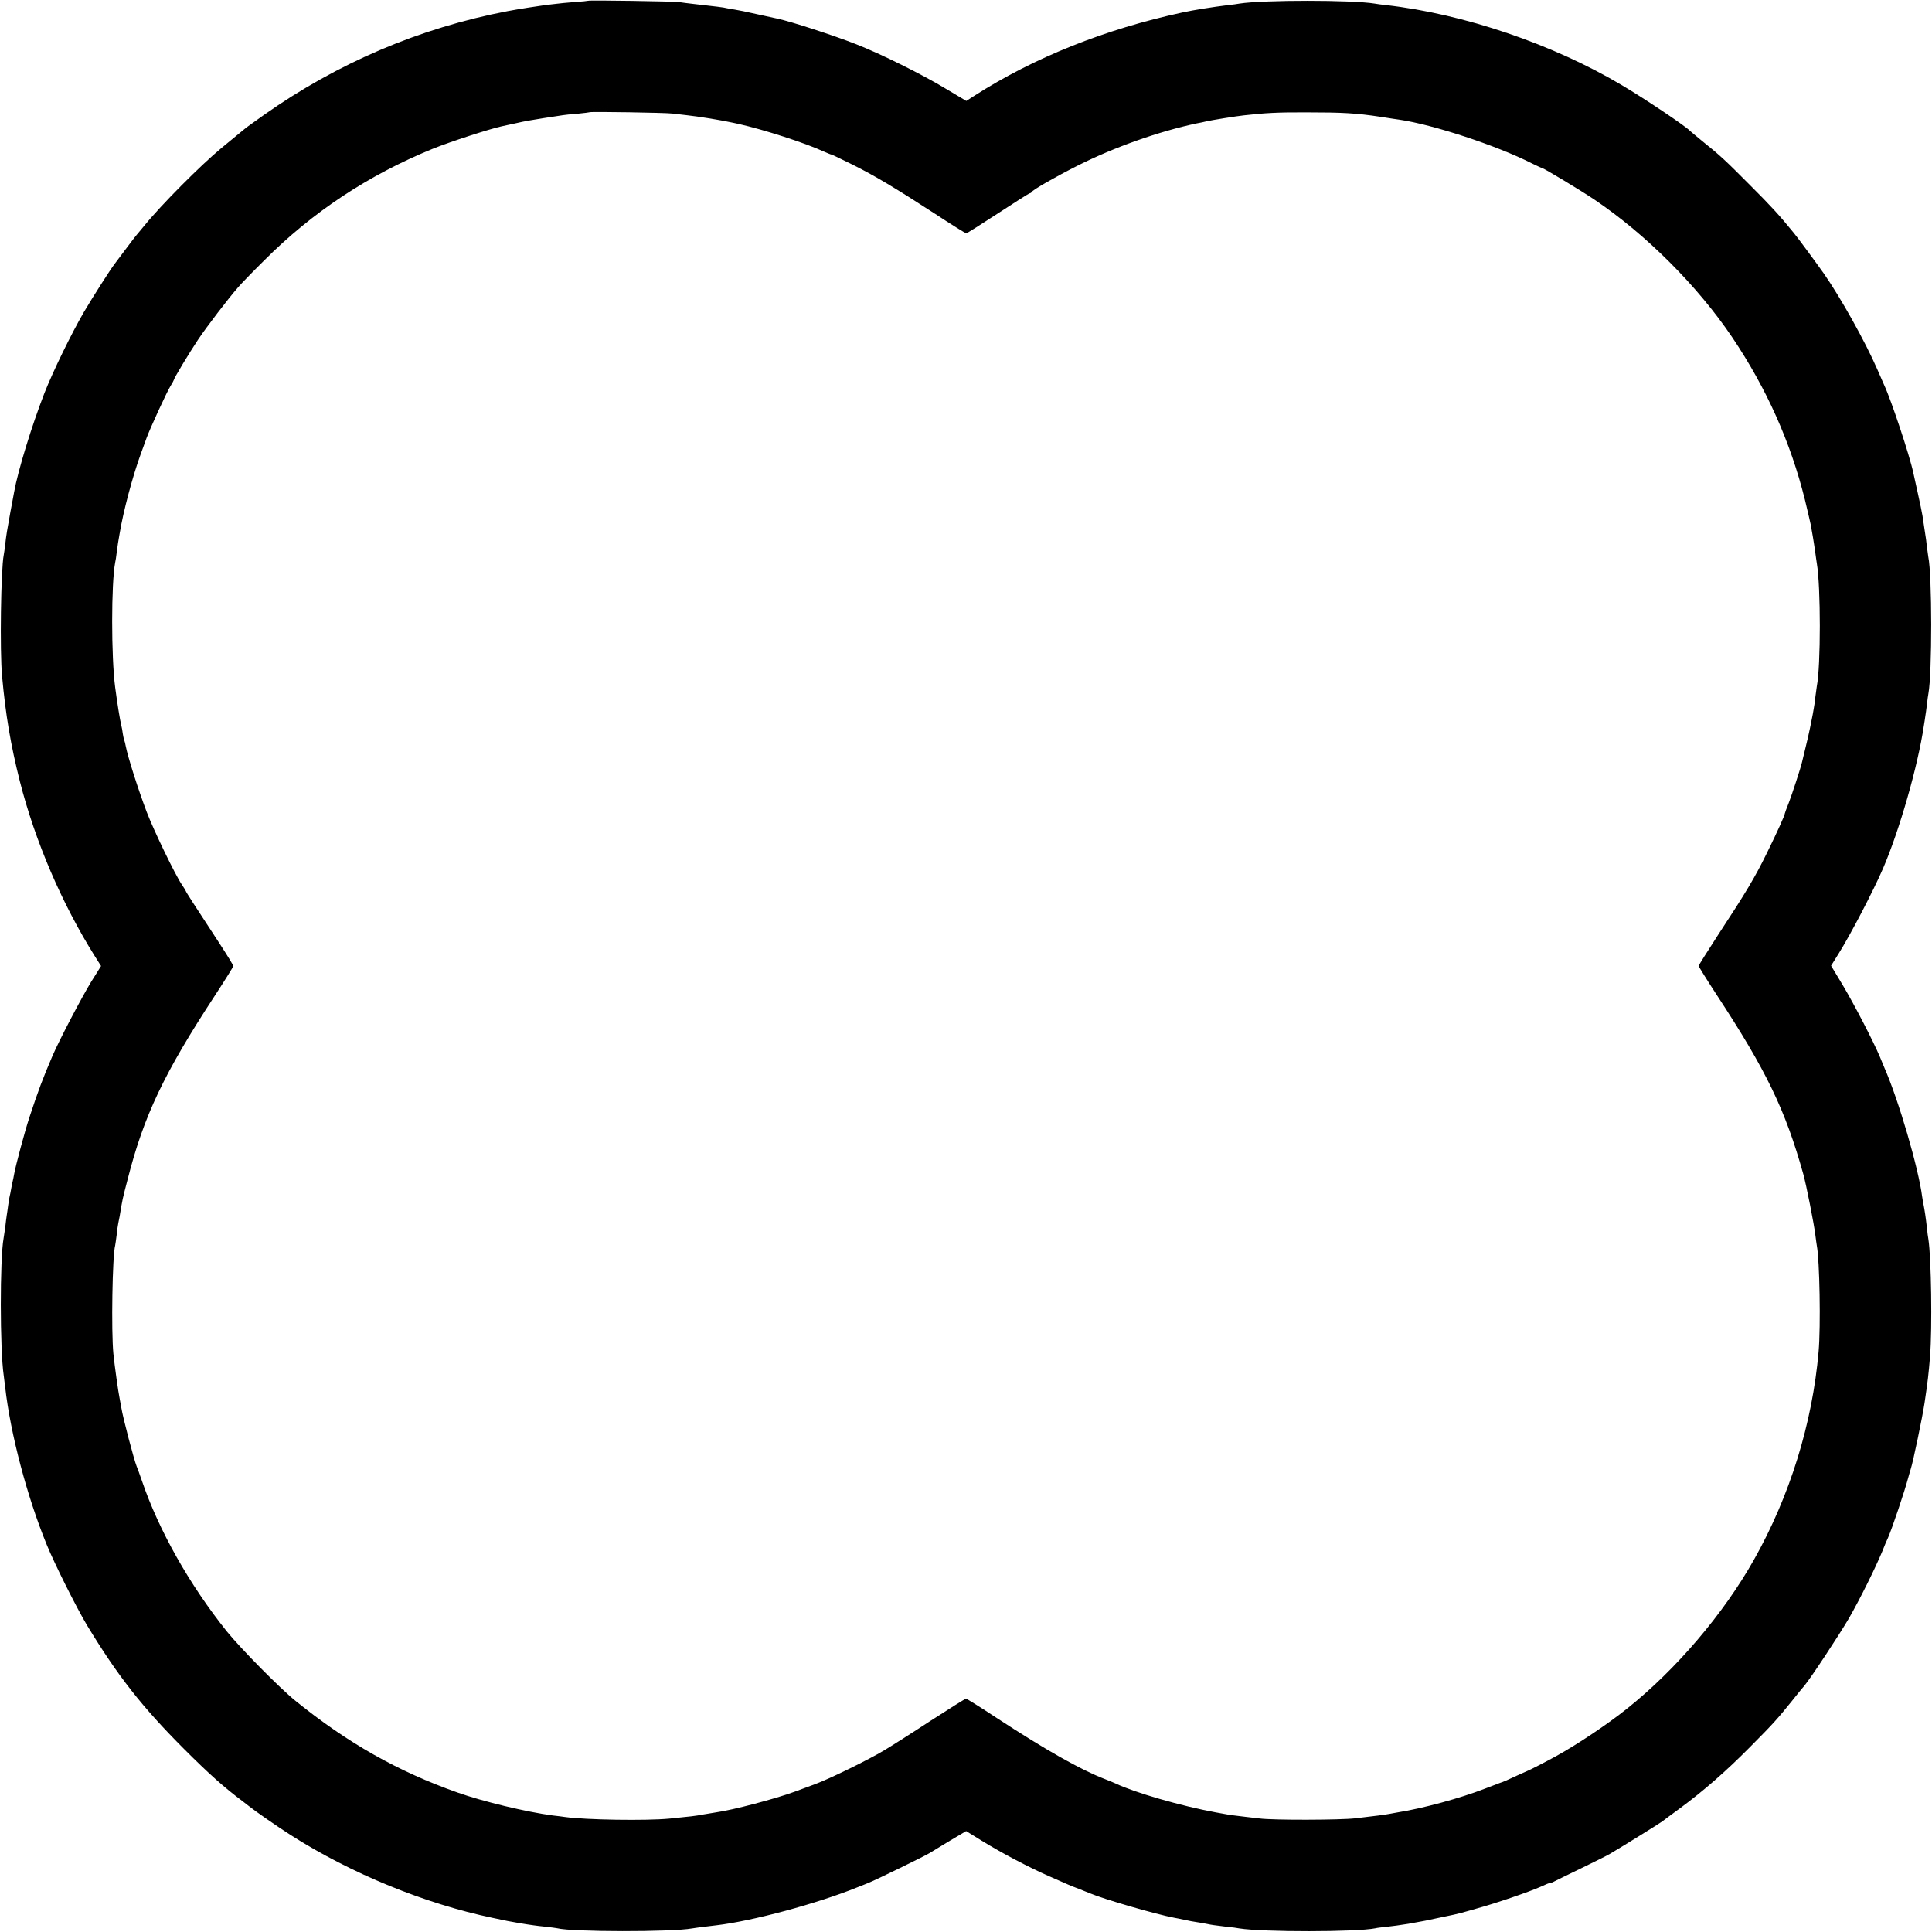 <?xml version="1.0" standalone="no"?>
<!DOCTYPE svg PUBLIC "-//W3C//DTD SVG 20010904//EN"
 "http://www.w3.org/TR/2001/REC-SVG-20010904/DTD/svg10.dtd">
<svg version="1.0" xmlns="http://www.w3.org/2000/svg"
 width="1300pt" height="1300pt" viewBox="0 0 1300 1300"
 preserveAspectRatio="xMidYMid meet">
<g transform="translate(0,1300) scale(0.1,-0.1)"
fill="#000000" stroke="none">
<path d="M3958 12995 c-1 -1 -44 -6 -95 -9 -50 -4 -102 -9 -115 -11 -13 -2
-48 -6 -78 -9 -47 -6 -187 -28 -255 -41 -591 -113 -1144 -349 -1640 -699 -117
-83 -110 -78 -155 -115 -19 -16 -78 -64 -130 -107 -138 -114 -408 -385 -520
-524 -25 -30 -47 -57 -50 -60 -3 -3 -36 -45 -73 -95 -37 -49 -70 -94 -75 -100
-27 -34 -150 -227 -207 -324 -86 -148 -208 -399 -266 -546 -86 -221 -179 -525
-204 -666 -3 -19 -15 -79 -25 -134 -22 -121 -28 -155 -35 -220 -3 -27 -8 -59
-10 -70 -19 -96 -27 -645 -11 -815 24 -263 58 -462 119 -705 103 -406 285
-829 507 -1182 l40 -63 -67 -107 c-63 -103 -214 -391 -260 -498 -68 -159 -94
-229 -154 -410 -32 -96 -94 -329 -104 -386 -3 -19 -8 -41 -10 -49 -2 -8 -7
-31 -10 -50 -3 -19 -8 -42 -10 -50 -2 -8 -7 -35 -10 -60 -3 -25 -8 -56 -10
-70 -2 -14 -7 -50 -10 -80 -4 -30 -9 -63 -11 -73 -25 -138 -25 -746 1 -922 2
-16 7 -52 10 -80 35 -311 148 -739 280 -1060 52 -128 201 -425 270 -540 207
-342 372 -552 655 -835 166 -166 268 -257 395 -352 6 -4 24 -18 40 -31 45 -36
189 -136 283 -196 405 -258 902 -461 1357 -556 44 -9 89 -19 100 -21 22 -5
135 -24 175 -29 14 -2 52 -7 85 -10 33 -4 67 -8 75 -10 95 -25 772 -26 907 -1
15 3 61 9 163 21 241 28 679 146 950 256 30 12 64 25 75 30 46 18 382 182 410
200 17 10 79 48 138 84 l108 64 105 -65 c133 -82 319 -180 454 -239 58 -25
114 -50 125 -55 11 -5 45 -19 75 -30 30 -12 64 -26 75 -30 97 -41 448 -142
565 -164 14 -2 45 -9 70 -14 25 -6 63 -13 85 -16 22 -3 53 -9 68 -12 32 -7 45
-8 132 -19 33 -3 71 -8 85 -11 156 -25 787 -25 915 1 11 3 45 7 76 10 31 3 96
12 145 20 117 21 117 21 204 40 41 9 86 18 100 21 21 4 67 16 115 30 6 2 26 7
45 13 122 33 355 113 428 146 29 14 57 25 62 25 6 0 18 4 28 10 9 5 91 45 182
89 91 44 179 88 195 98 90 53 333 204 350 217 11 9 67 50 124 92 152 112 308
248 466 408 161 162 185 190 279 306 37 47 77 96 88 108 44 53 230 335 298
451 74 128 177 336 225 451 14 36 32 79 40 95 27 62 109 304 136 405 7 25 14
50 16 55 16 49 79 351 93 445 22 148 27 191 37 315 15 188 8 664 -11 785 -3
14 -7 49 -10 78 -8 72 -16 122 -22 152 -3 13 -7 39 -10 57 -24 190 -158 650
-254 868 -4 11 -19 45 -31 75 -45 106 -169 346 -248 479 l-80 133 50 80 c82
131 234 423 299 573 112 260 235 691 275 960 4 22 8 51 10 65 3 14 7 50 11 80
3 30 8 63 10 74 25 134 25 797 -1 920 -2 12 -6 41 -9 66 -2 25 -9 74 -15 110
-5 36 -12 81 -15 100 -3 19 -17 87 -31 150 -14 63 -28 126 -31 140 -24 114
-149 489 -194 585 -5 11 -27 61 -49 112 -80 184 -246 481 -359 643 -48 68
-176 242 -202 273 -100 123 -157 184 -295 322 -163 164 -199 198 -320 295 -44
36 -82 68 -85 71 -26 29 -301 214 -455 305 -463 276 -1066 481 -1590 540 -27
3 -61 7 -75 10 -152 25 -751 25 -910 0 -14 -3 -47 -7 -75 -10 -106 -13 -232
-33 -310 -50 -519 -112 -999 -304 -1397 -559 l-56 -36 -134 80 c-163 99 -442
237 -608 302 -153 60 -436 152 -530 172 -8 2 -68 15 -133 29 -65 15 -134 29
-155 32 -20 3 -44 7 -52 9 -16 5 -75 12 -235 30 -27 3 -66 8 -85 11 -39 5
-606 14 -612 9z m567 -759 c22 -3 65 -8 95 -11 83 -9 237 -34 313 -51 9 -2 26
-6 37 -8 169 -38 446 -127 574 -186 25 -11 47 -20 51 -20 3 0 63 -29 134 -64
152 -75 294 -160 565 -336 109 -72 203 -130 208 -130 4 0 101 61 214 135 113
74 209 135 214 135 4 0 10 4 12 8 5 14 167 106 308 177 250 126 549 231 803
285 23 4 51 10 62 13 32 8 206 36 255 41 142 16 227 21 425 20 236 0 331 -5
495 -30 58 -9 114 -18 125 -19 227 -33 656 -174 892 -294 35 -17 65 -31 68
-31 12 -1 260 -150 355 -214 349 -236 693 -581 926 -926 231 -344 392 -704
489 -1093 19 -78 36 -153 39 -167 2 -14 9 -52 15 -85 5 -33 13 -80 16 -105 3
-25 8 -56 10 -70 27 -157 27 -691 0 -828 -2 -11 -6 -43 -10 -73 -3 -30 -8 -65
-11 -79 -4 -25 -5 -32 -25 -130 -6 -30 -20 -91 -31 -135 -11 -44 -21 -87 -23
-95 -9 -39 -67 -216 -89 -273 -14 -35 -26 -67 -26 -70 0 -12 -51 -125 -121
-267 -79 -162 -144 -270 -324 -544 -74 -114 -135 -211 -135 -215 0 -5 54 -92
120 -193 336 -512 463 -776 584 -1208 20 -71 73 -340 81 -409 4 -30 8 -62 10
-72 19 -99 27 -543 12 -714 -42 -482 -193 -971 -435 -1400 -204 -363 -524
-739 -854 -1002 -131 -105 -336 -242 -478 -320 -61 -34 -182 -96 -190 -98 -3
-1 -32 -14 -65 -29 -68 -32 -105 -48 -120 -52 -5 -2 -53 -20 -105 -40 -165
-64 -415 -132 -585 -159 -16 -3 -41 -7 -55 -10 -31 -6 -93 -14 -230 -30 -103
-12 -559 -13 -645 -1 -22 3 -65 8 -95 11 -65 7 -115 14 -150 21 -14 2 -36 6
-50 9 -237 44 -545 133 -675 195 -11 5 -44 19 -73 30 -161 62 -396 195 -725
410 -109 72 -202 130 -207 130 -5 0 -112 -67 -237 -148 -125 -82 -267 -172
-314 -200 -103 -62 -368 -192 -464 -227 -39 -15 -99 -37 -135 -50 -133 -49
-417 -124 -532 -140 -15 -2 -53 -9 -85 -14 -58 -11 -80 -13 -228 -28 -156 -15
-560 -9 -705 11 -14 2 -50 7 -80 10 -175 23 -472 94 -643 155 -401 142 -738
333 -1087 615 -107 86 -371 354 -464 469 -252 315 -458 681 -571 1013 -15 43
-31 88 -36 99 -17 42 -91 321 -103 395 -3 19 -8 46 -11 60 -9 42 -34 222 -42
301 -15 151 -7 659 12 729 2 8 6 40 10 70 3 30 8 66 11 80 3 14 7 34 9 45 20
121 18 111 54 250 109 428 245 714 587 1236 68 104 124 194 124 199 0 5 -42
74 -93 152 -175 267 -227 348 -227 353 0 2 -12 21 -26 42 -44 64 -189 364
-237 490 -57 150 -127 370 -141 443 -2 14 -7 32 -10 40 -3 8 -8 29 -10 45 -2
17 -6 41 -10 55 -9 36 -27 148 -41 255 -27 204 -27 700 0 840 3 11 7 40 10 65
3 25 7 54 9 65 2 11 7 40 11 65 25 151 87 384 142 535 14 39 32 88 40 110 24
65 135 307 160 347 13 21 23 40 23 42 0 10 103 181 163 271 56 84 201 274 271
354 17 20 94 100 172 177 327 328 703 576 1136 753 119 48 381 133 463 151 22
5 70 15 106 23 36 9 115 23 175 32 60 9 119 18 131 20 12 2 57 7 100 10 43 4
79 9 81 10 6 5 515 -3 557 -9z"/>
</g>
</svg>
